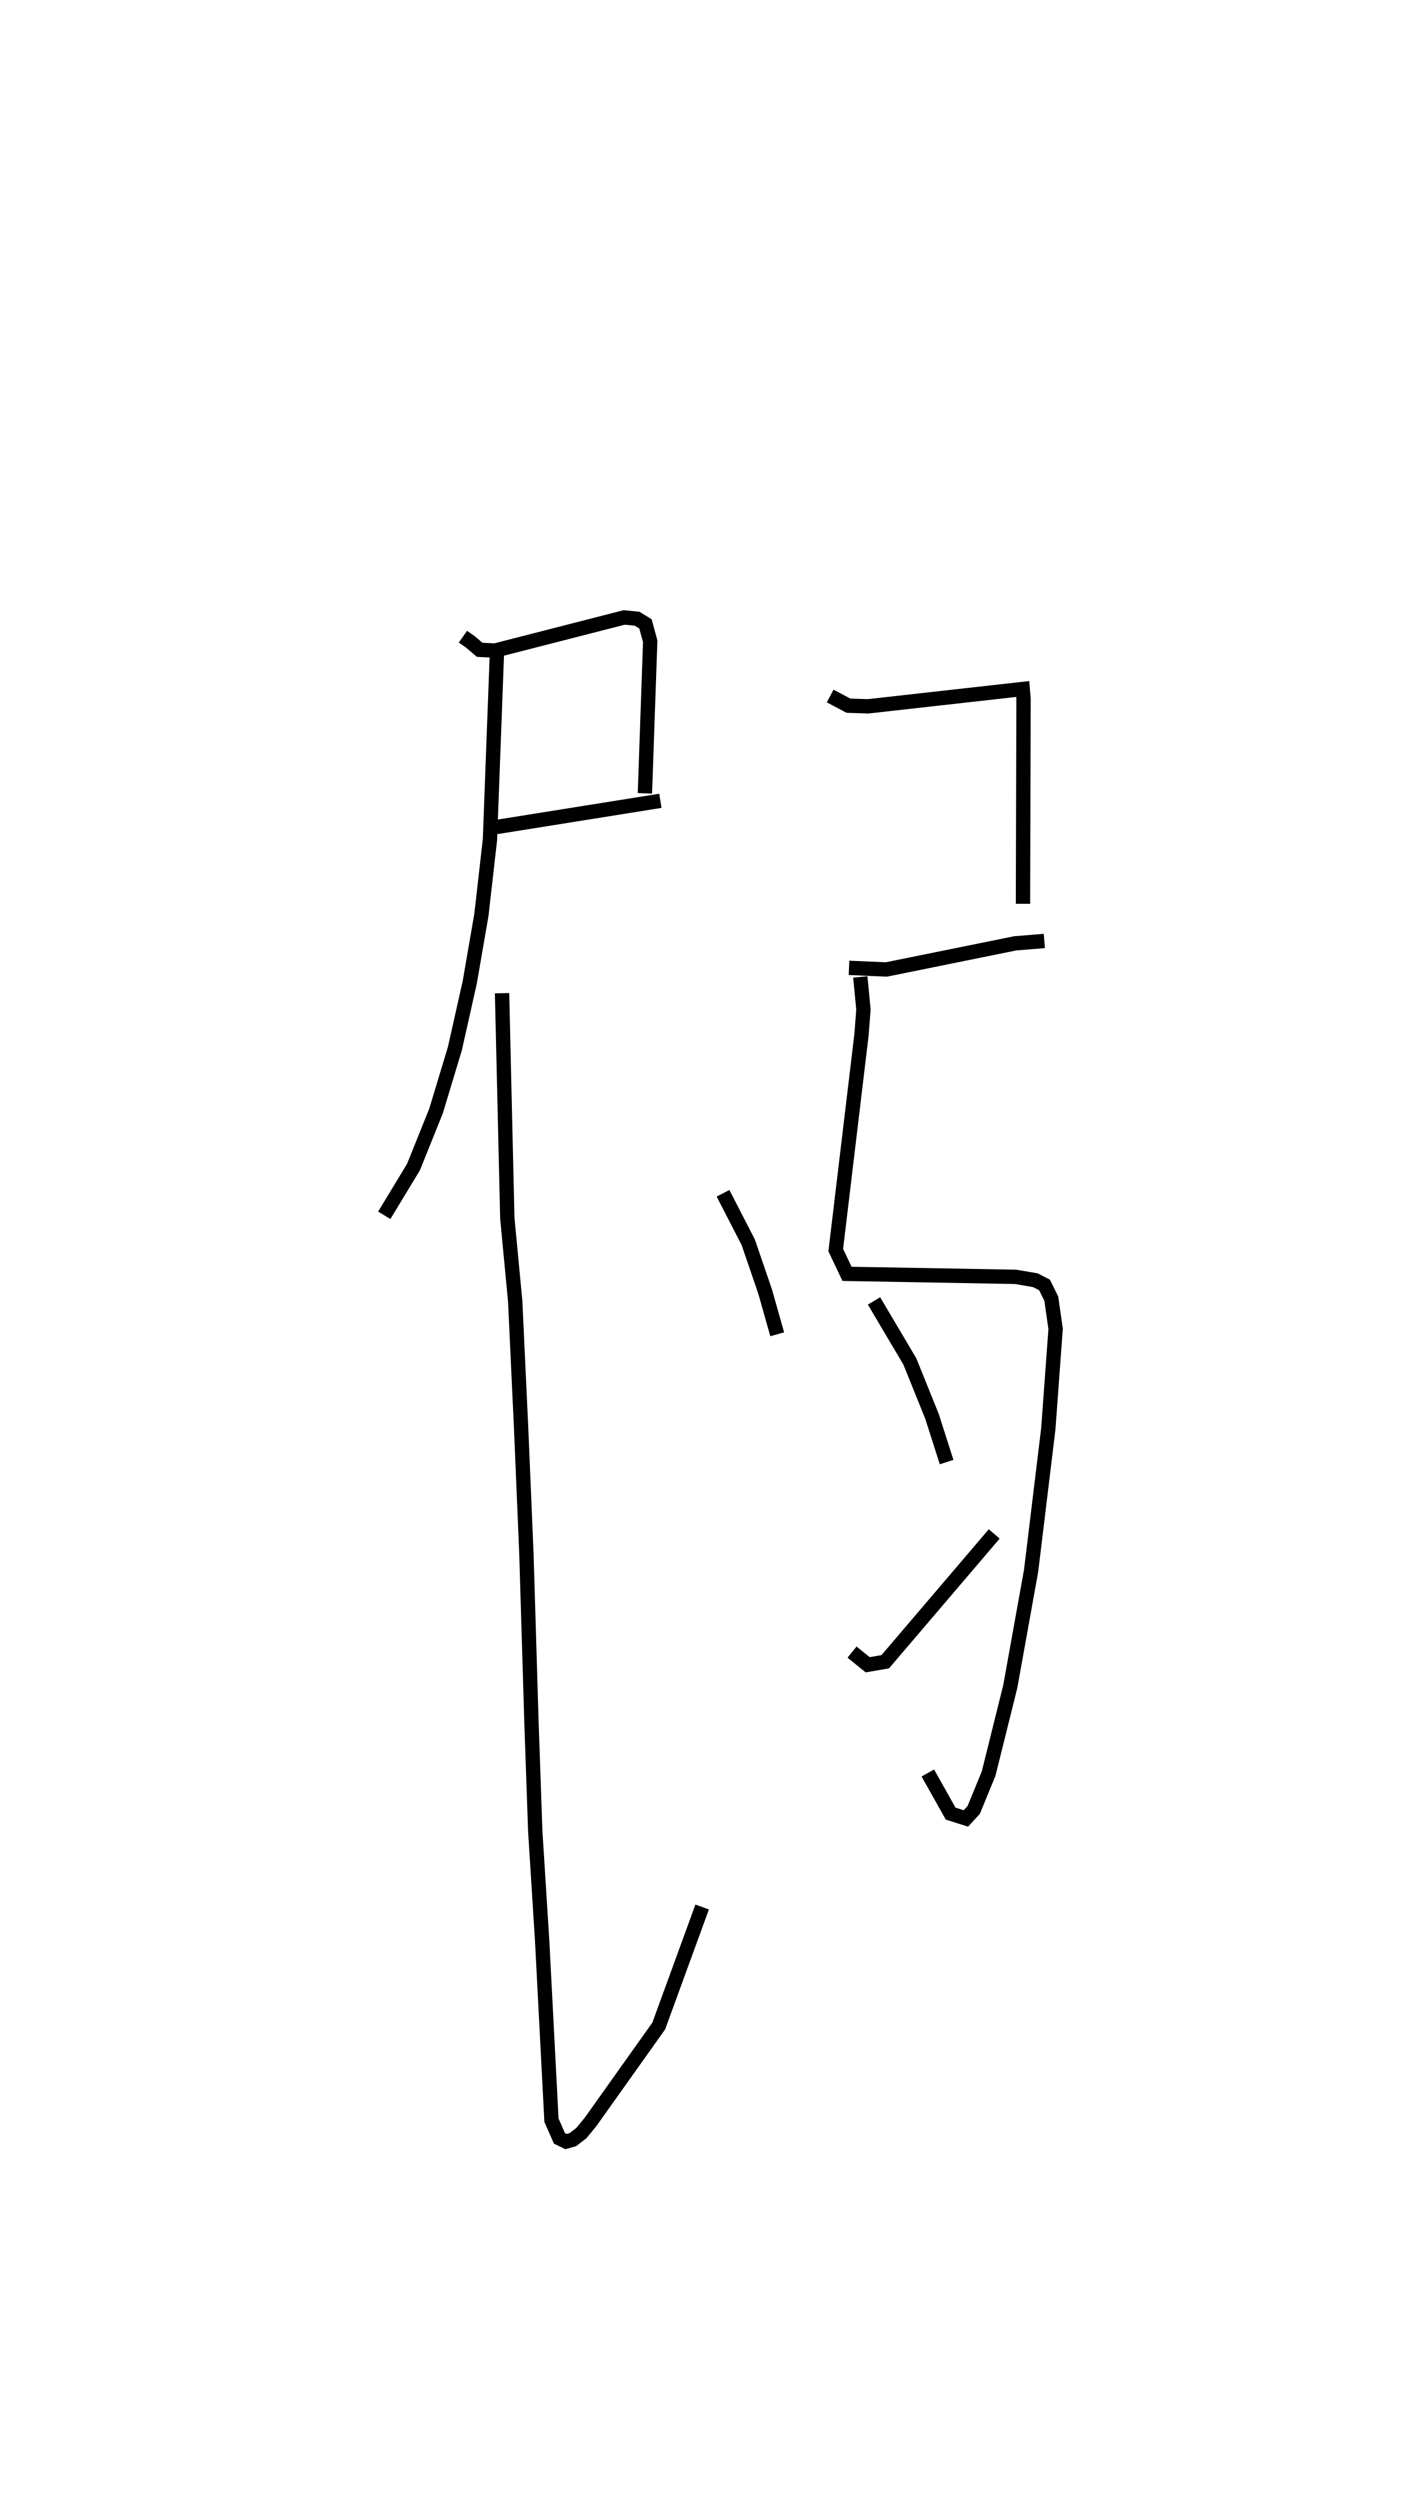 <?xml version="1.0" encoding="utf-8" ?>
<svg baseProfile="full" height="174.294" version="1.1" width="98.641" xmlns="http://www.w3.org/2000/svg" xmlns:ev="http://www.w3.org/2001/xml-events" xmlns:xlink="http://www.w3.org/1999/xlink"><defs /><rect fill="white" height="174.294" width="98.641" x="0" y="0" /><path d="M25,25 m0.0,0.0 m7.293,19.385 l0.53,0.37 0.639,0.545 l1.075,0.051 9.008,-2.308 l0.903,0.091 0.581,0.359 l0.329,1.212 -0.369,10.6 m-10.355,2.348 l11.434,-1.827 m-11.395,-10.486 l-0.494,13.194 -0.596,5.239 l-0.813,4.704 -1.038,4.627 l-1.314,4.344 -1.574,3.912 l-2.038,3.361 m8.217,-15.483 l0.368,15.687 0.549,5.789 l0.413,8.831 0.369,8.761 l0.355,11.818 0.263,7.535 l0.481,7.638 0.649,12.508 l0.557,1.265 0.461,0.222 l0.469,-0.132 0.591,-0.45 l0.658,-0.801 4.749,-6.675 l3.028,-8.294 m1.455,-49.755 l1.759,3.413 1.177,3.434 l0.844,2.984 m3.694,-44.496 l1.276,0.675 1.373,0.044 l10.784,-1.208 0.058,0.694 l-0.04,14.281 m-12.136,4.464 l2.605,0.114 8.991,-1.823 l2.029,-0.165 m-12.837,2.508 l0.219,2.271 -0.137,1.771 l-1.795,15.001 0.787,1.656 l11.765,0.208 1.379,0.237 l0.636,0.331 0.471,0.956 l0.3,2.106 -0.509,6.955 l-1.201,9.905 -1.455,8.08 l-1.509,6.062 -1.041,2.533 l-0.544,0.592 -1.064,-0.338 l-1.592,-2.832 m-3.753,-32.908 l2.502,4.224 1.544,3.827 l1.018,3.183 m-6.598,13.248 l1.092,0.882 1.225,-0.212 l7.603,-8.91 " fill="none" stroke="black" stroke-width="1" /></svg>